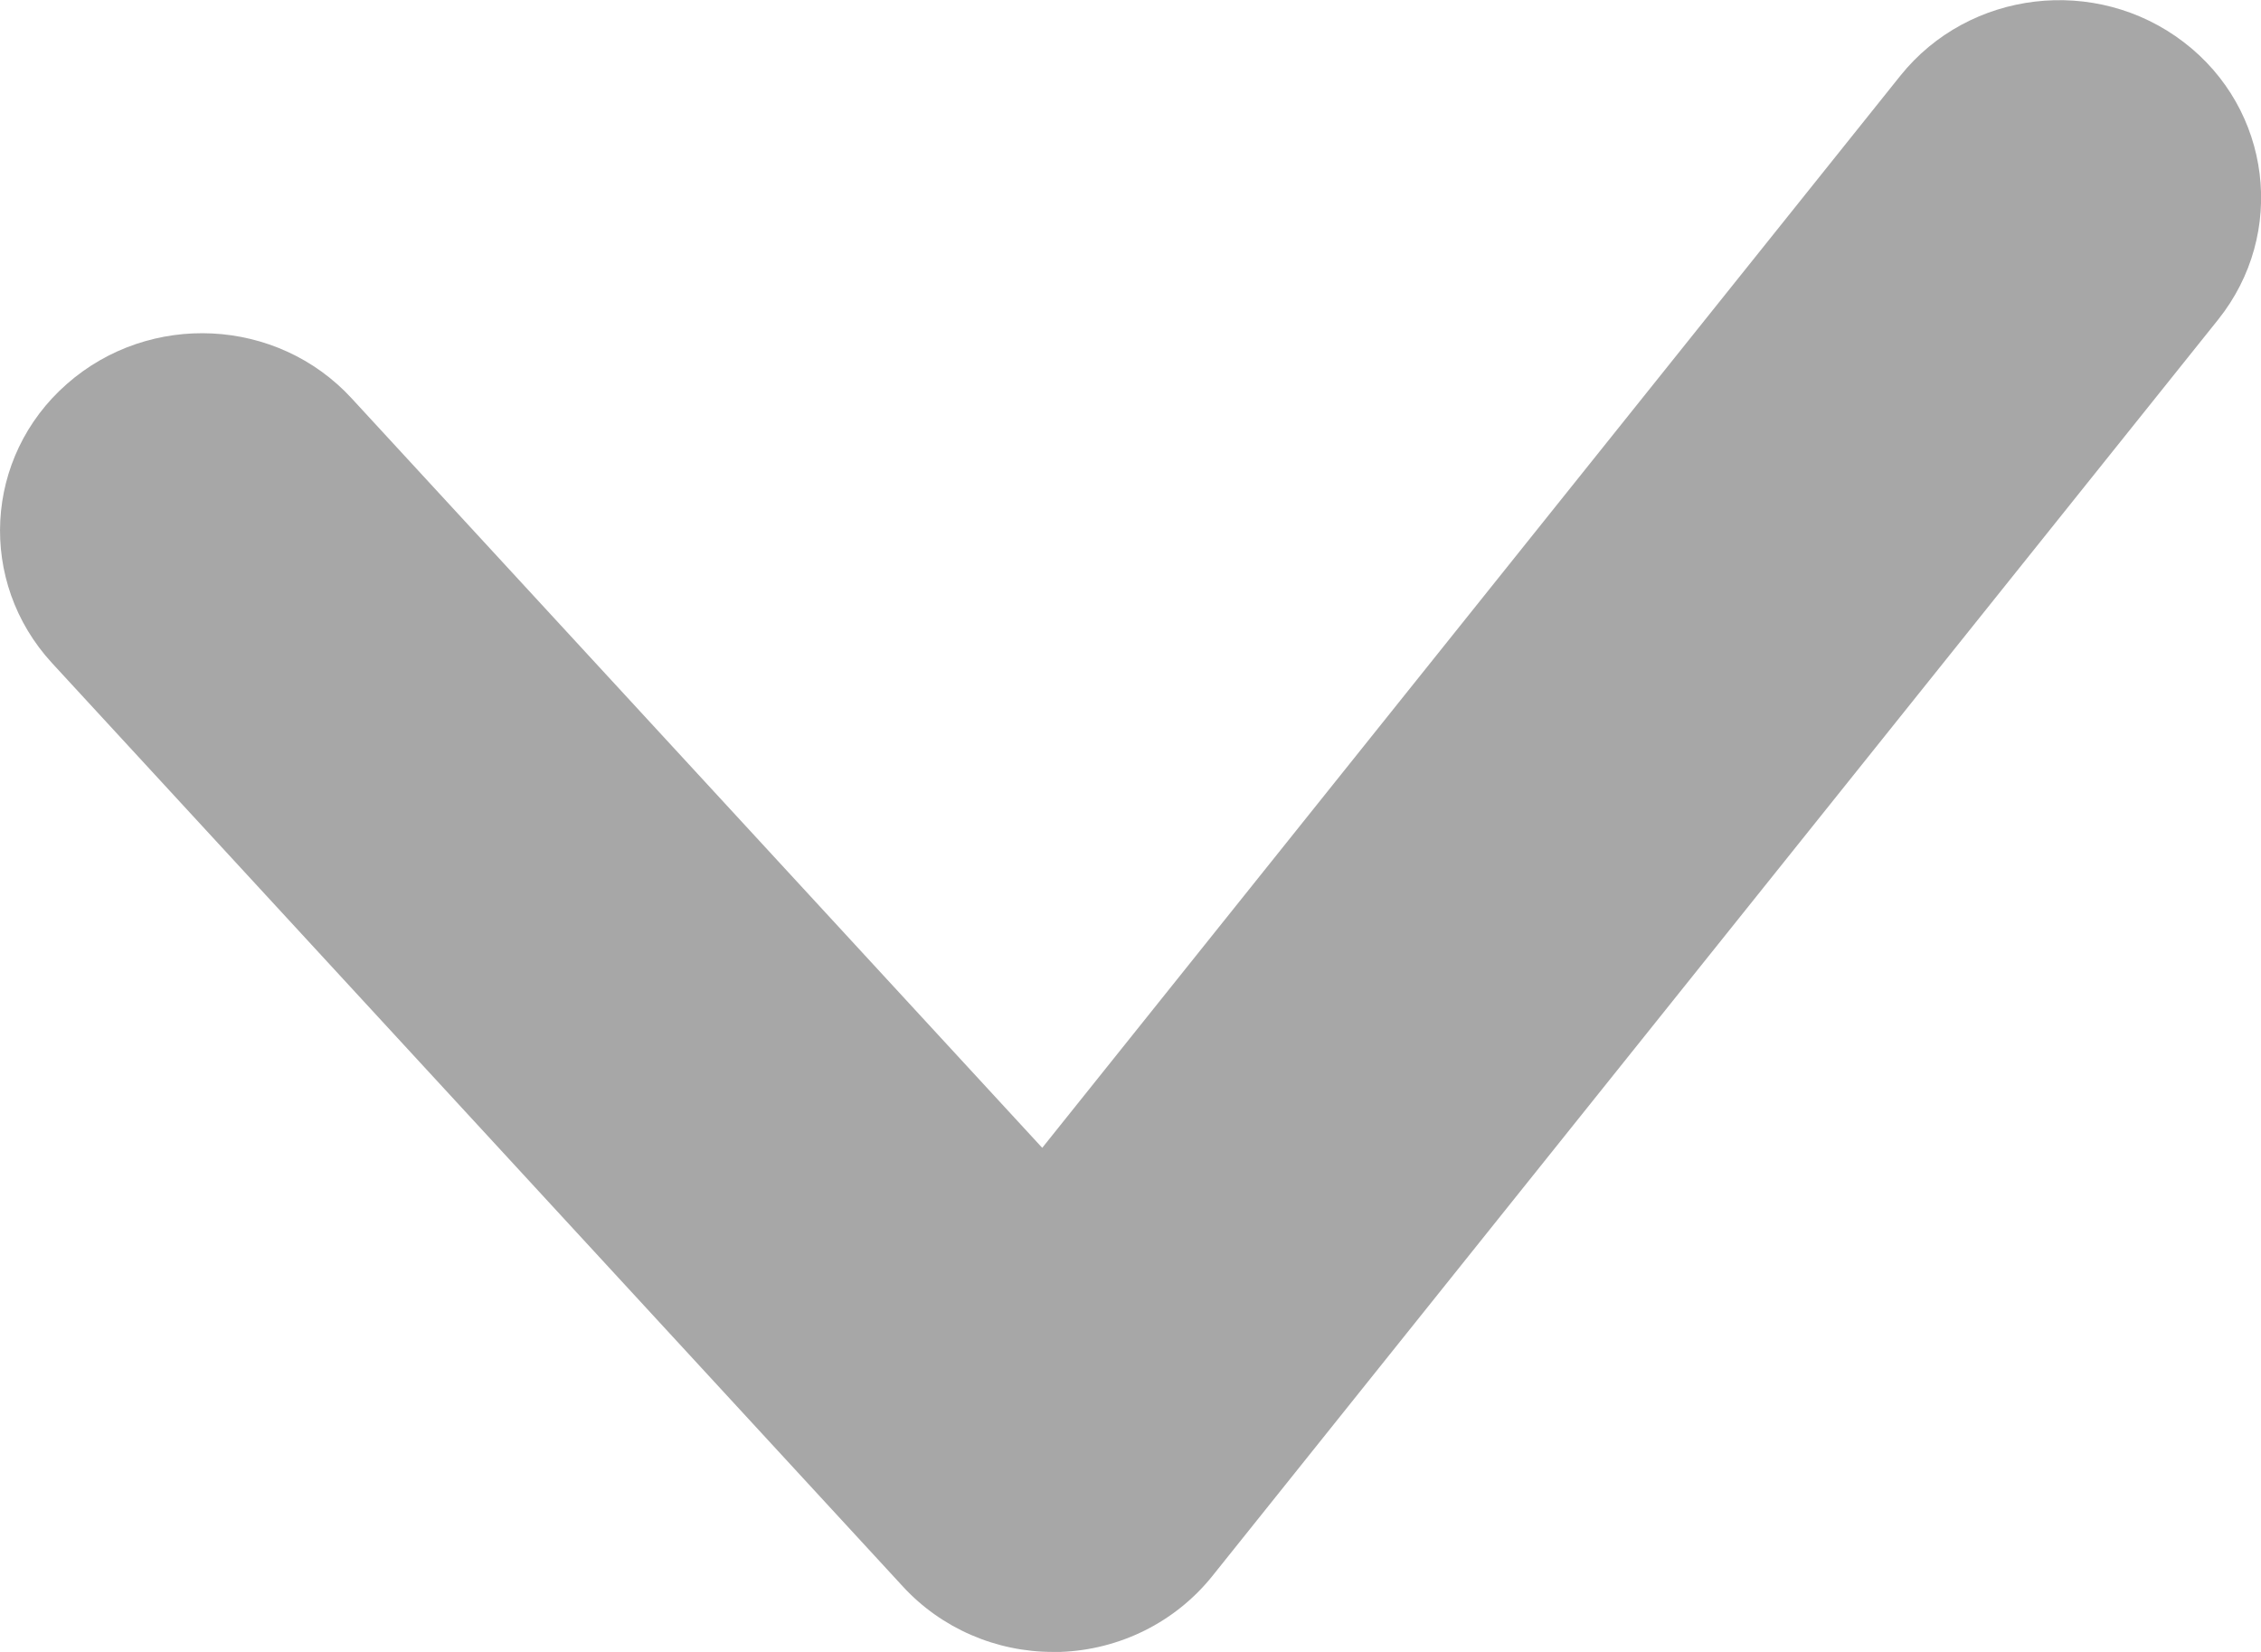 <svg width="26" height="19" viewBox="0 0 26 19" fill="none" xmlns="http://www.w3.org/2000/svg">
<g clip-path="url(#clip0_465_116)">
<path d="M12.108 19C11.452 19 10.824 18.727 10.384 18.249L0.597 7.625C-0.26 6.692 -0.186 5.256 0.768 4.417C1.721 3.578 3.188 3.65 4.045 4.583L11.985 13.202L21.852 0.872C22.642 -0.115 24.103 -0.288 25.112 0.485C26.121 1.257 26.297 2.687 25.508 3.675L13.938 18.131C13.514 18.658 12.876 18.976 12.192 19C12.164 19 12.139 19 12.112 19H12.108Z" fill="#A7A7A7"/>
</g>
<defs>
<clipPath id="clip0_465_116">
<rect width="26" height="19" fill="white"/>
</clipPath>
</defs>
</svg>
